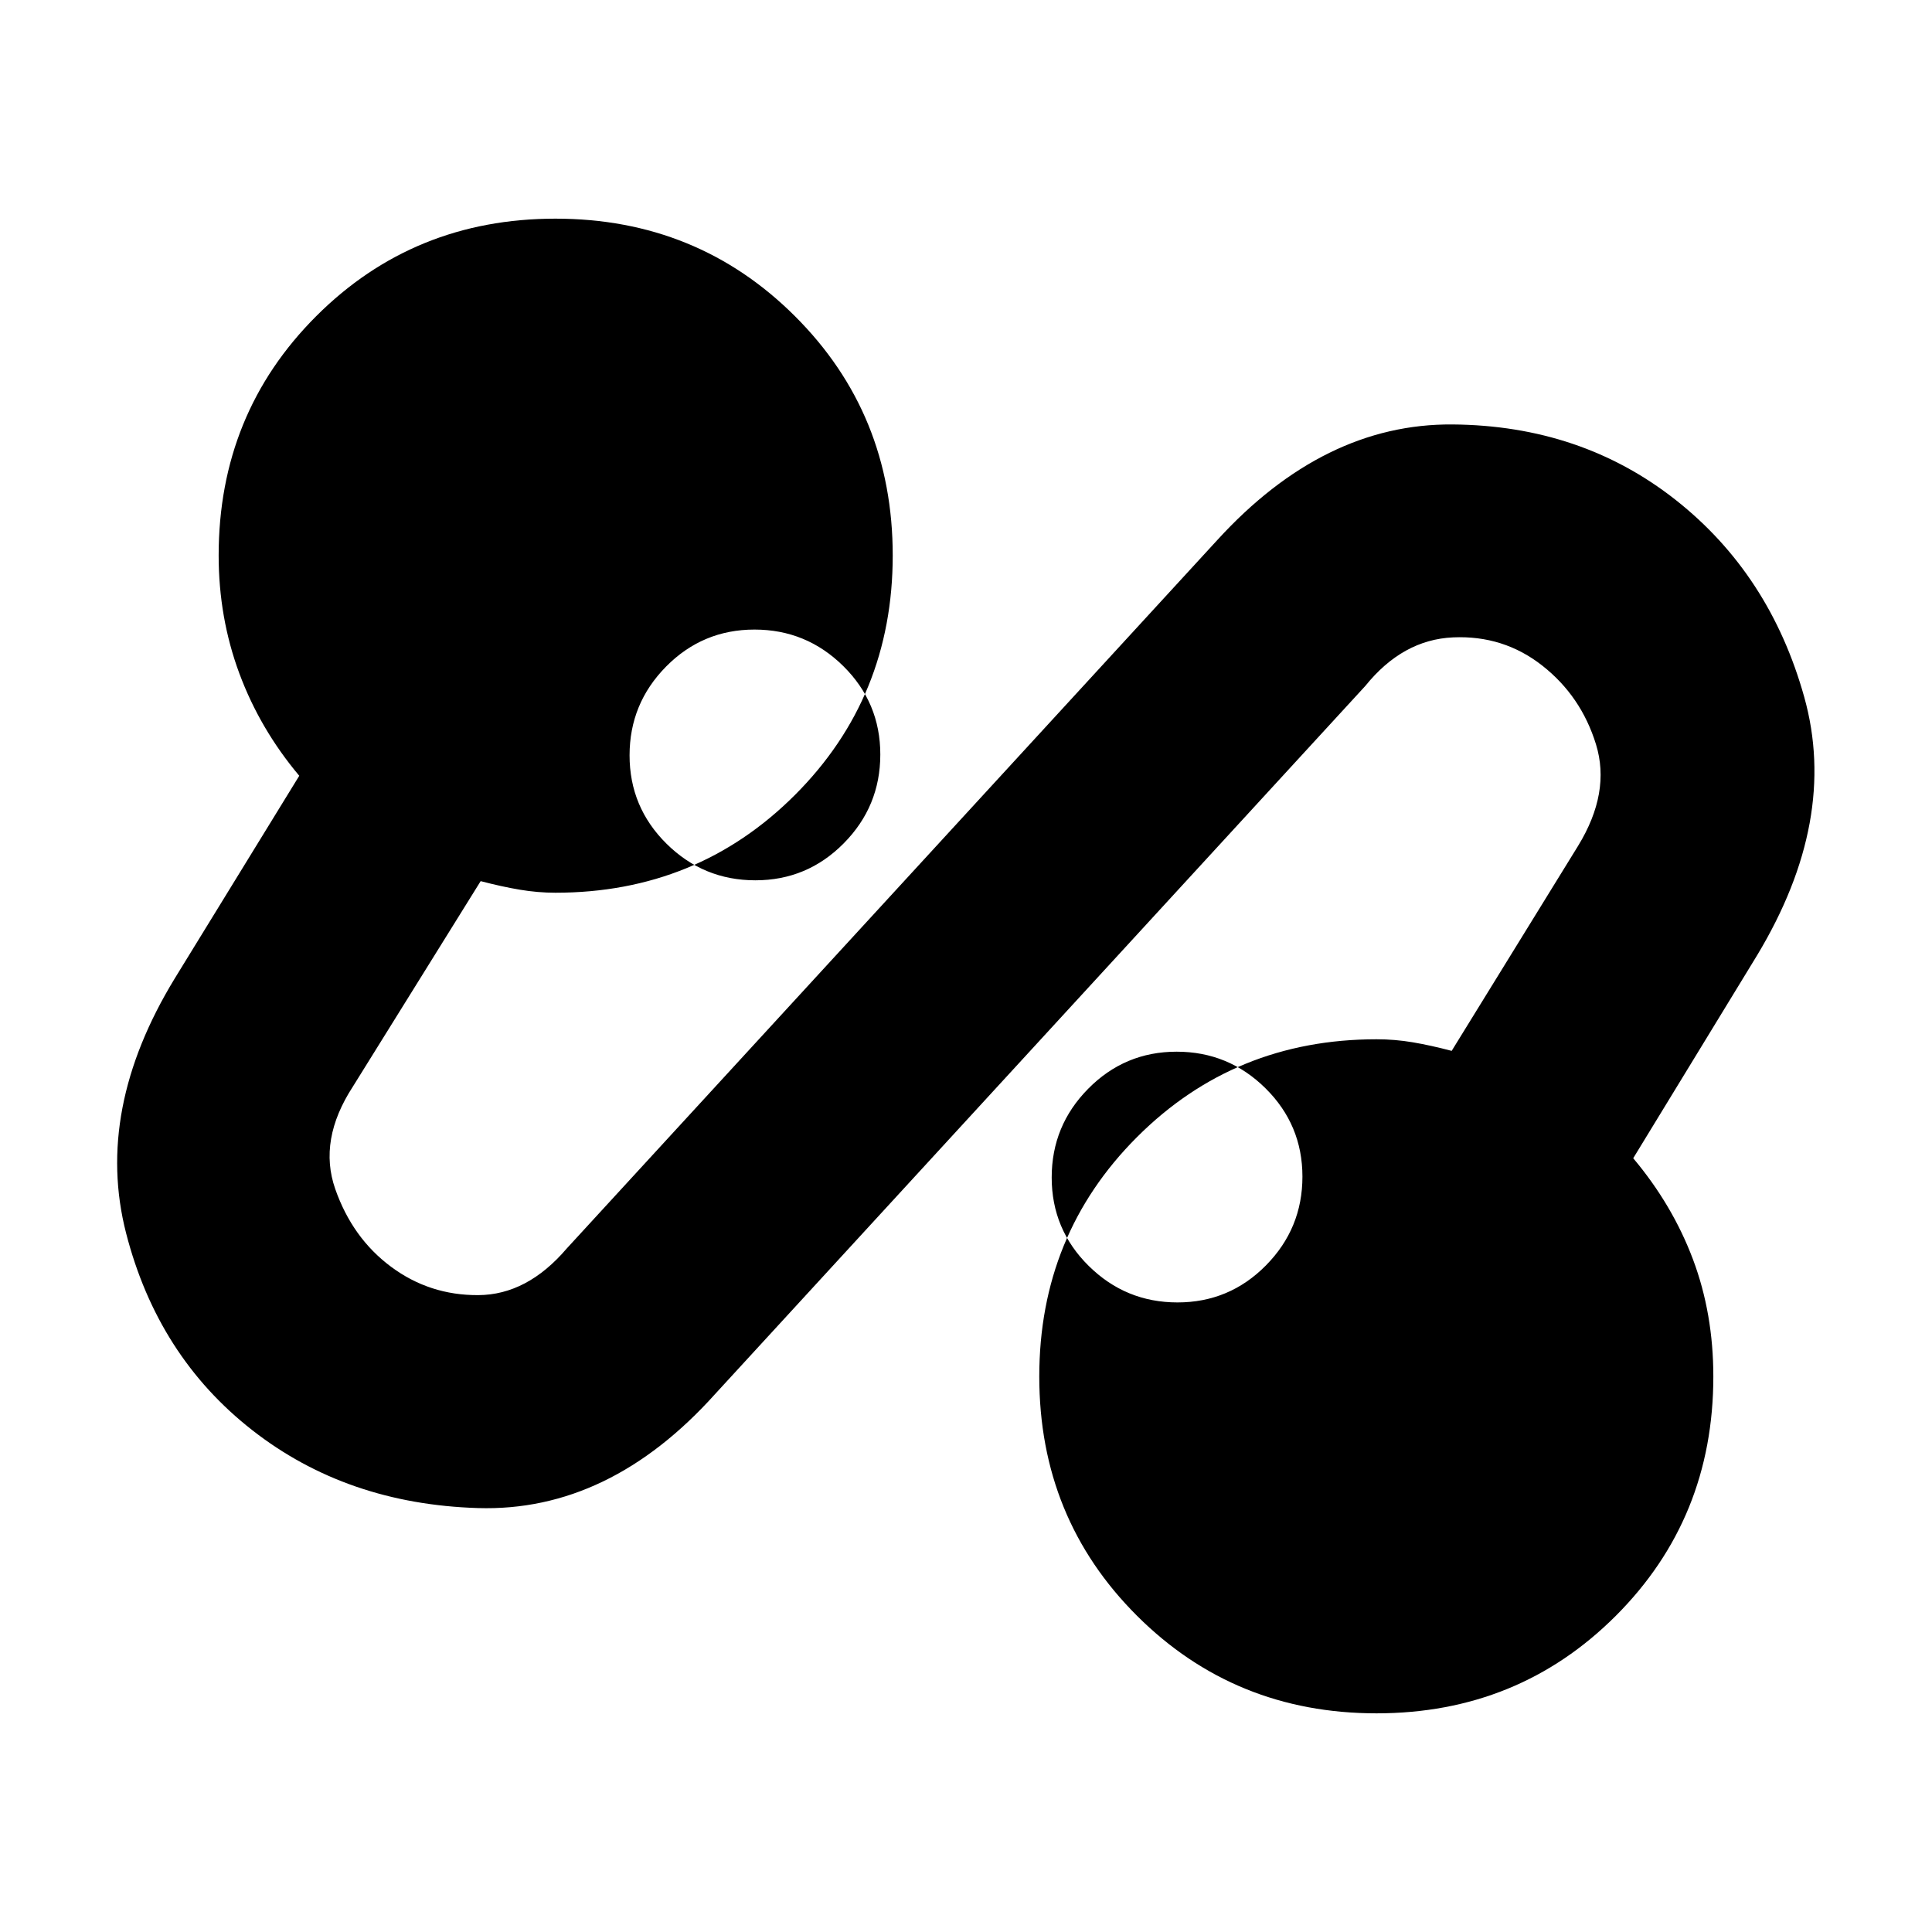 <svg xmlns="http://www.w3.org/2000/svg" height="20" viewBox="0 -960 960 960" width="20"><path d="M355.39-267.37q-52.72 58.72-117.91 56.72-65.2-2-112.15-38.72-46.96-36.72-62.68-97.91-15.72-61.2 24.24-126.63l61.81-100.61q-19.53-23.24-29.79-50.91-10.26-27.66-10.26-58.57 0-70.43 48.46-118.89 48.46-48.46 118.89-48.46t119.01 48.46q48.58 48.46 48.58 118.89t-48.58 119.01Q346.43-516.41 276-516.41q-8.72 0-17.68-1.5-8.95-1.5-19.48-4.26l-63.49 102.08q-17.28 26.57-8.77 50.89 8.51 24.33 27.67 38.6 19.16 14.28 43.42 14.14 24.26-.13 43.94-23.17l323.24-352q52.95-57.96 116.89-57.46 63.93.5 110.84 37.46 46.9 36.96 63.95 98.03 17.06 61.08-23.42 128.27l-61.57 100.85q19.53 23.24 29.67 50.2 10.14 26.97 10.14 58.28 0 70.43-48.46 118.89-48.46 48.46-118.89 48.46t-119.01-48.46Q516.41-205.57 516.41-276t48.58-119.01q48.58-48.58 119.01-48.58 9.12 0 17.98 1.5 8.85 1.5 19.35 4.26l62.8-101.84q16.28-26.57 8.9-50.49-7.38-23.93-26.66-39.09-19.28-15.16-44.35-14.04-25.06 1.12-43.63 24.16l-323 351.76Zm229.7-45.46q25.76 0 43.92-18.37 18.16-18.38 18.16-44.13 0-25.76-18.37-43.92-18.38-18.17-44.13-18.17-25.76 0-43.92 18.38-18.17 18.37-18.17 44.13t18.38 43.92q18.37 18.16 44.13 18.16ZM375.33-522.58q25.76 0 43.92-18.38 18.17-18.37 18.17-44.13t-18.38-43.92q-18.37-18.16-44.13-18.16t-43.92 18.37q-18.16 18.38-18.16 44.13 0 25.76 18.37 43.92 18.38 18.17 44.13 18.17ZM585-375ZM375-585Z"/></svg>